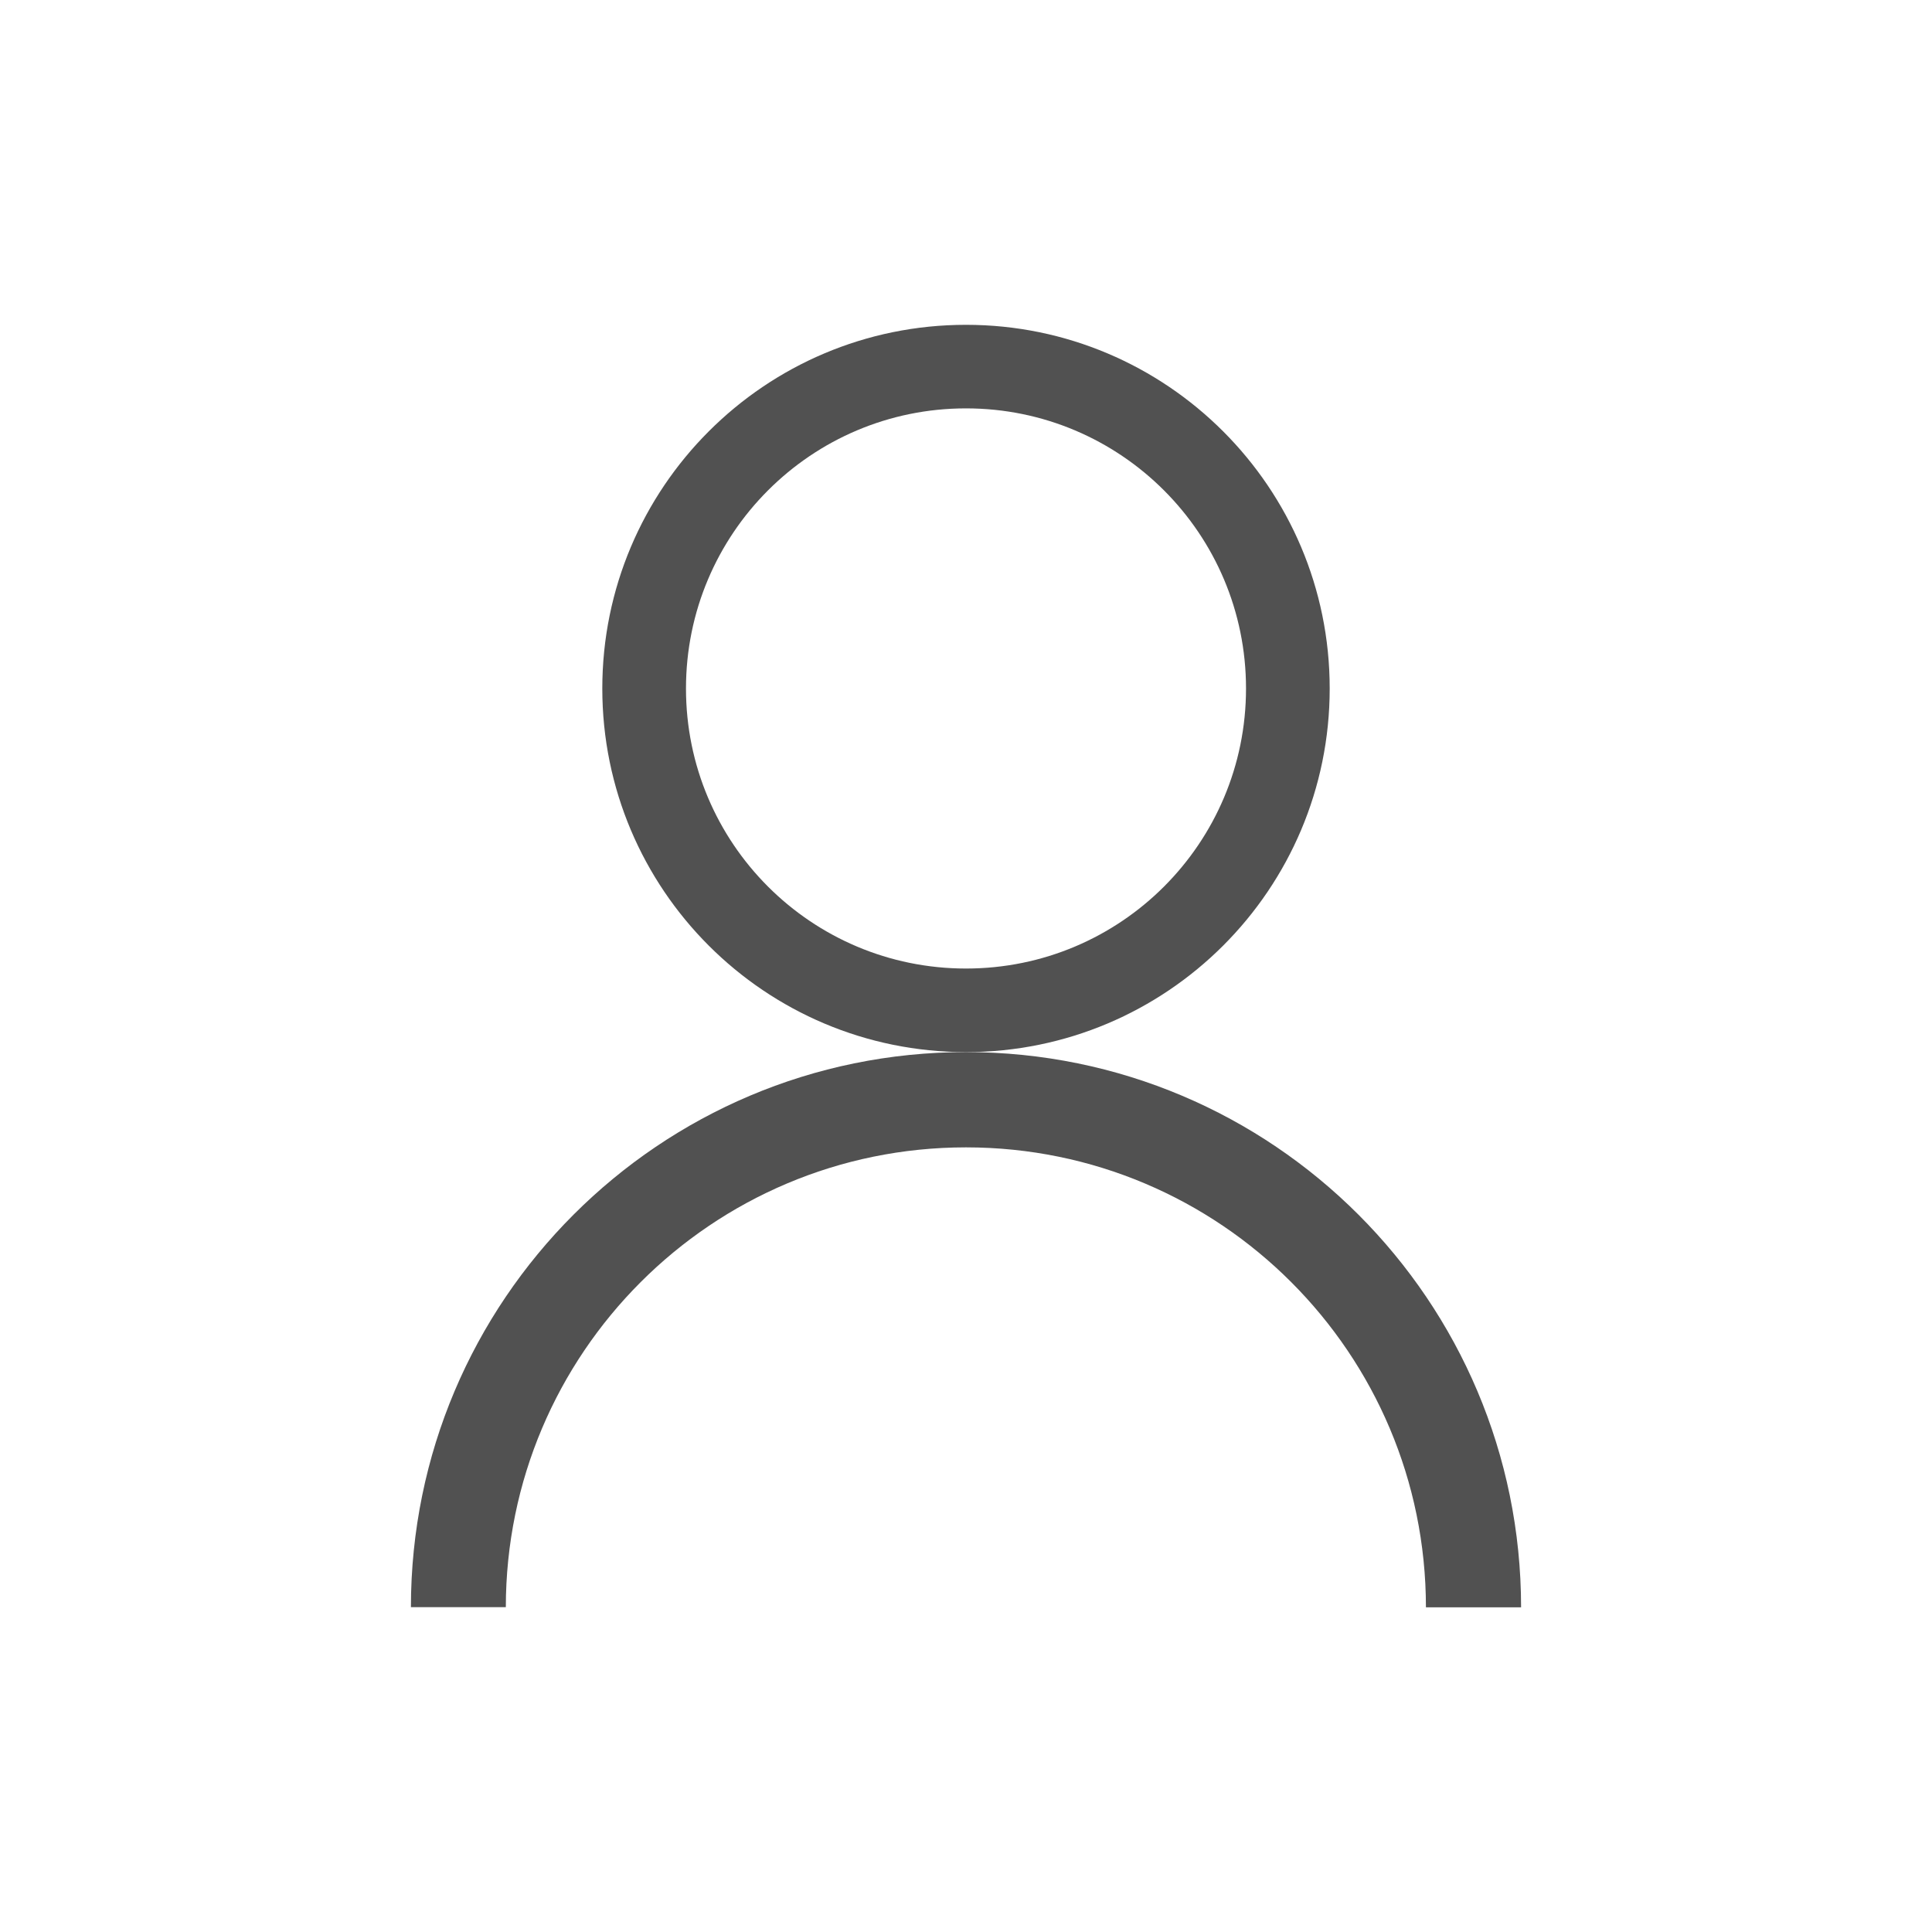 <?xml version="1.0" standalone="no"?><!DOCTYPE svg PUBLIC "-//W3C//DTD SVG 1.1//EN" "http://www.w3.org/Graphics/SVG/1.1/DTD/svg11.dtd"><svg t="1625018346028" class="icon" viewBox="0 0 1024 1024" version="1.1" xmlns="http://www.w3.org/2000/svg" p-id="5876" xmlns:xlink="http://www.w3.org/1999/xlink" width="48" height="48"><defs><style type="text/css"></style></defs><path d="M512 172.16c-106.56 0-192.768 86.336-192.768 192.768 0 106.432 86.208 192.704 192.768 192.704 106.432 0 192.768-86.272 192.768-192.704C704.768 258.496 618.432 172.16 512 172.16zM512 513.344c-82.048 0-148.416-66.432-148.416-148.416S429.952 216.448 512 216.448s148.416 66.496 148.416 148.48S594.048 513.344 512 513.344z" p-id="5877" fill="#515151"></path><path d="M268.096 851.904C268.16 717.376 377.28 608.128 512 608.128s243.712 109.248 243.776 243.776l50.432 0C806.144 689.344 674.496 557.632 512 557.632s-294.144 131.712-294.208 294.208L268.096 851.84z" p-id="5878" fill="#515151"></path></svg>
